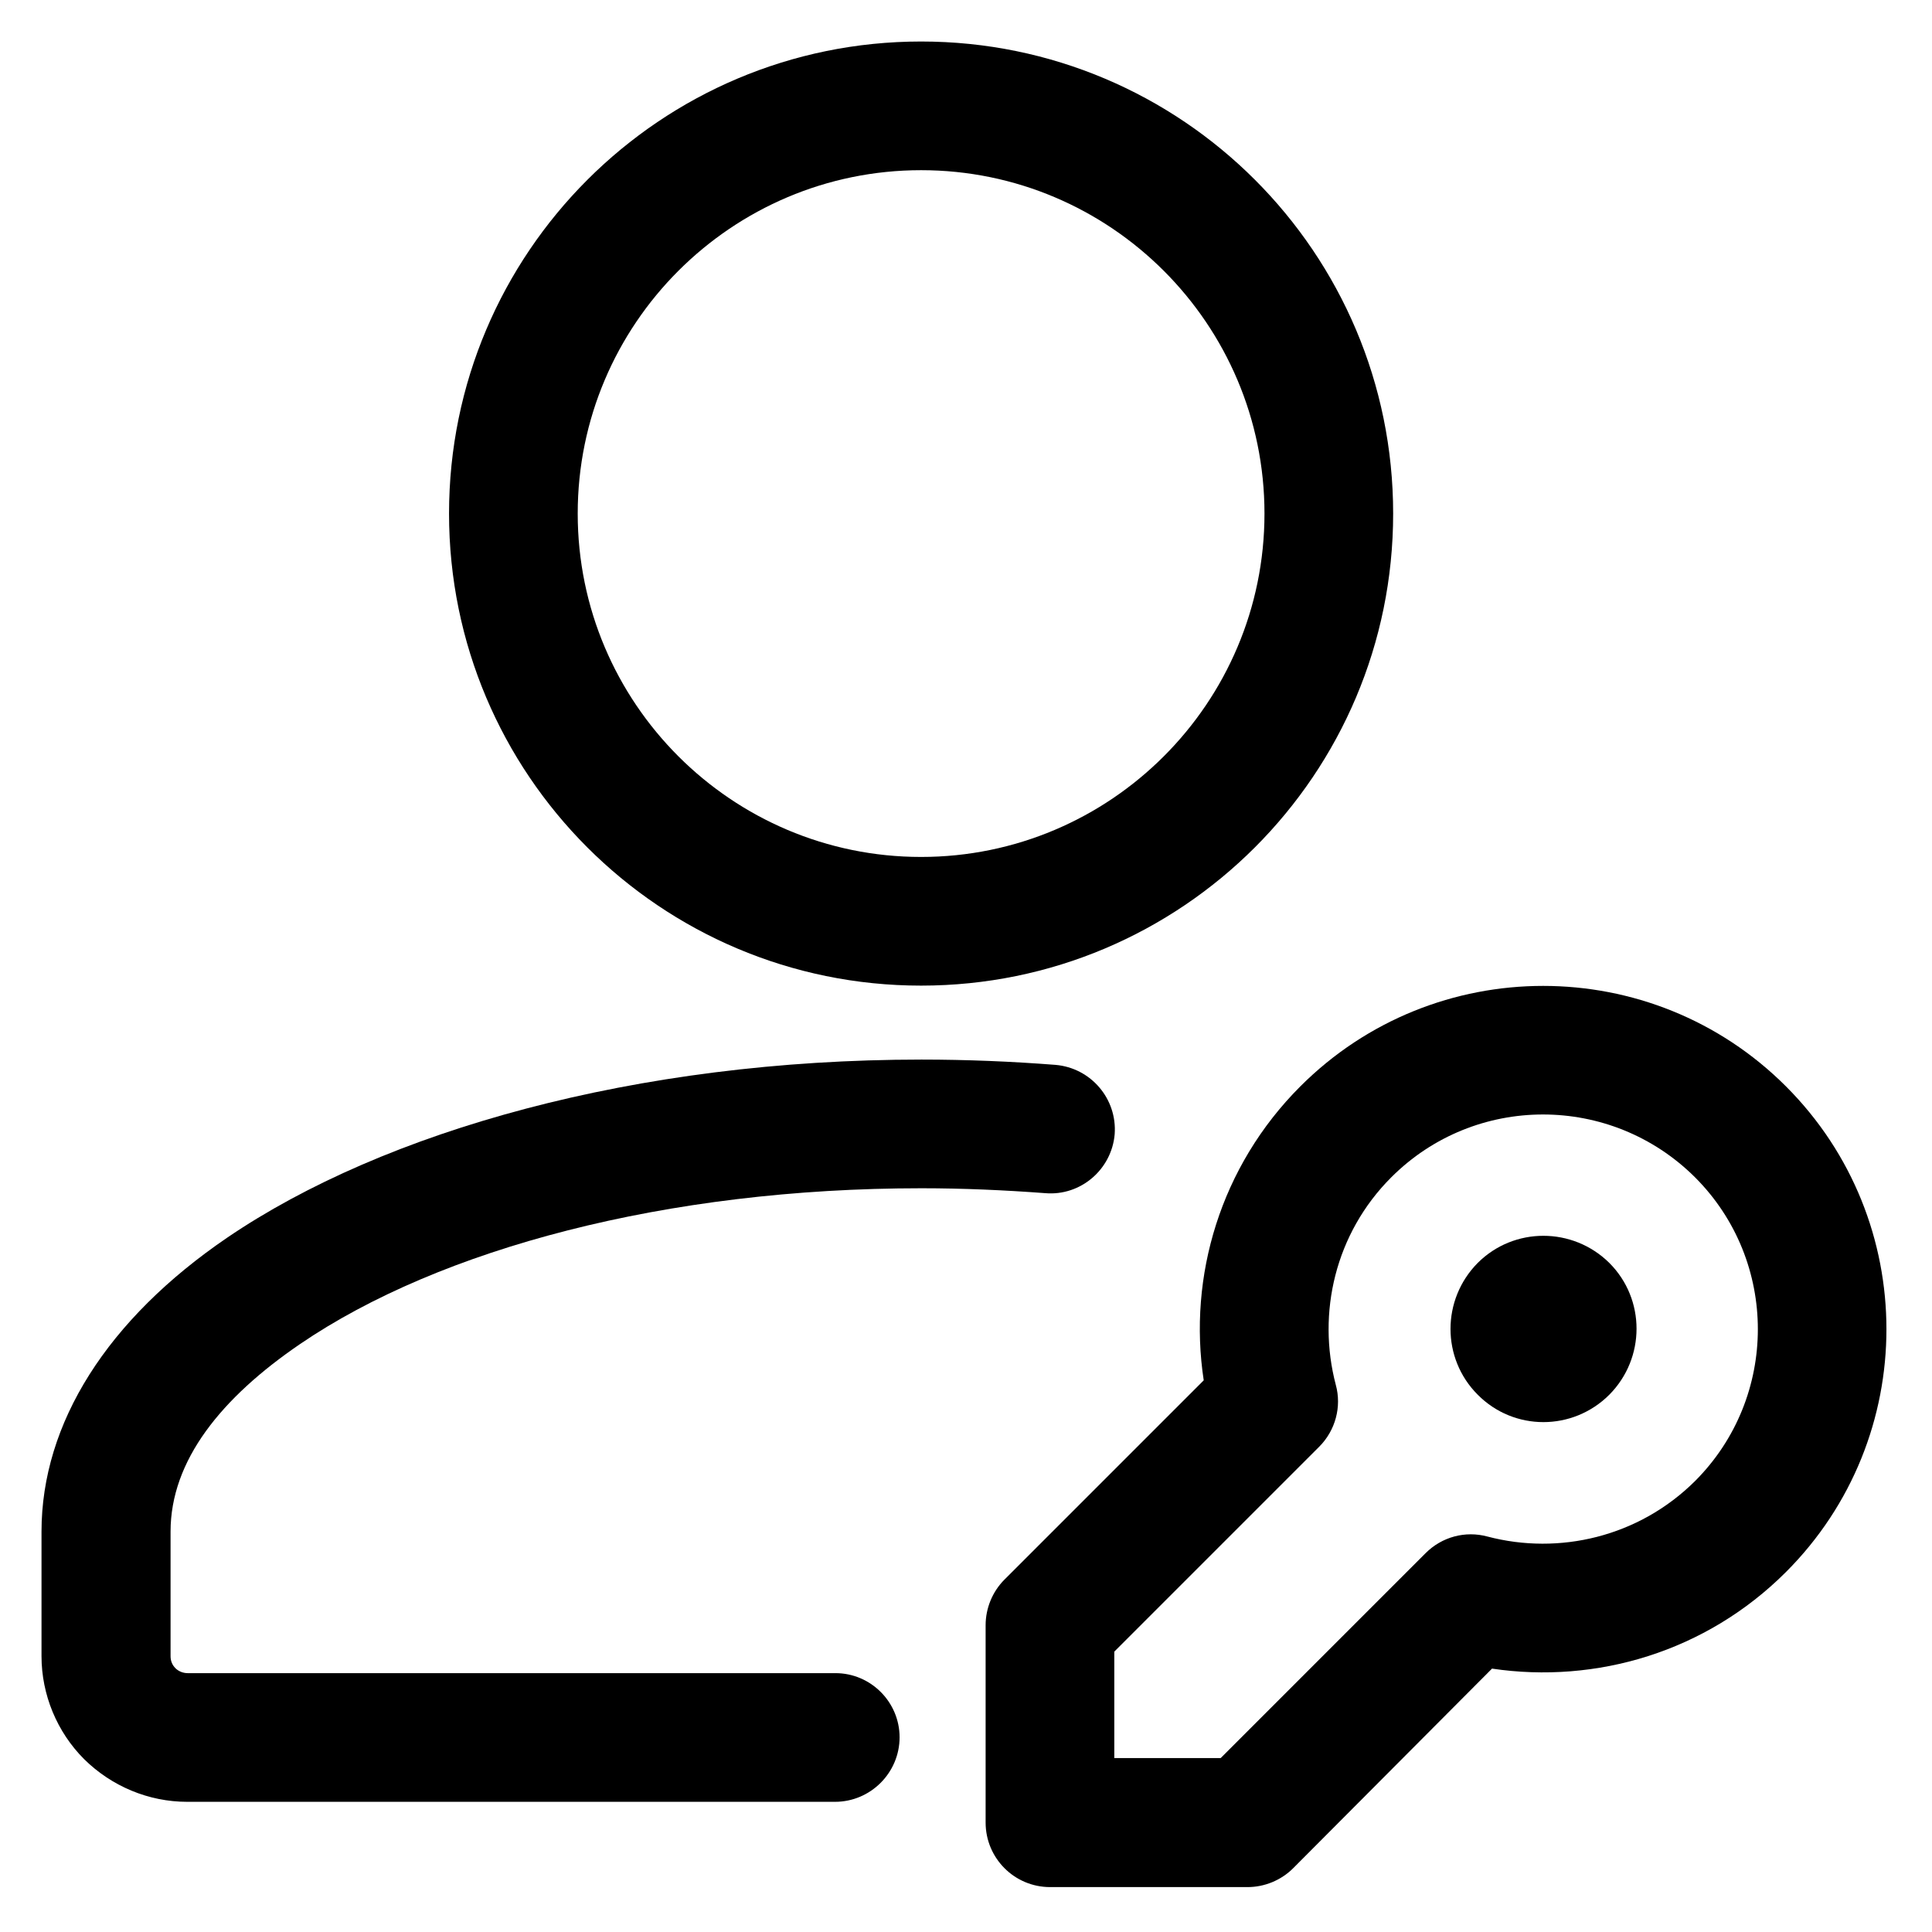 <?xml version="1.0" encoding="utf-8"?>
<!-- Generator: Adobe Illustrator 24.0.1, SVG Export Plug-In . SVG Version: 6.00 Build 0)  -->
<svg version="1.1" id="图层_1" xmlns="http://www.w3.org/2000/svg" xmlns:xlink="http://www.w3.org/1999/xlink" x="0px" y="0px"
	 viewBox="0 0 512 512" style="enable-background:new 0 0 512 512;" xml:space="preserve">
<style type="text/css">
	.st0{fill-rule:evenodd;clip-rule:evenodd;}
</style>
<g id="Icon">
	<path class="st0" d="M221.4,443.4H49.7c-1.2,0-2.4-0.5-3.2-1.3c-0.9-0.9-1.3-2-1.3-3.2c0,0,0-33,0-33c0-18.9,13.5-35.5,34.3-49.7
		c37.1-25.3,97.2-41.3,164.7-41.3c11.1,0,22.1,0.5,32.8,1.3c9.4,0.8,17.6-6.3,18.4-15.6c0.7-9.4-6.3-17.6-15.7-18.4
		c-11.6-0.9-23.4-1.4-35.5-1.4c-75.6,0-142.4,18.9-184,47.2C28.5,349.6,11,377.1,11,405.9v33c0,10.2,4.1,20.1,11.3,27.3
		c7.3,7.2,17.1,11.3,27.3,11.3c45.9,0,171.7,0,171.7,0c9.4,0,17.1-7.7,17.1-17.1C238.4,451.1,230.8,443.4,221.4,443.4L221.4,443.4z"
		/>
	<path class="st0" d="M244.1,11C175.1,11,119,67,119,136.1s56,125.1,125.1,125.1s125.1-56,125.1-125.1S313.2,11,244.1,11z
		 M244.1,45.1c50.2,0,91,40.8,91,91s-40.8,91-91,91s-91-40.8-91-91S193.9,45.1,244.1,45.1z"/>
	<path class="st0" d="M395.4,442.2c27.6,4.1,56.7-4.4,77.9-25.6c35.5-35.5,35.5-93.2,0-128.7c-35.5-35.5-93.2-35.5-128.7,0
		c-21.2,21.2-29.8,50.4-25.6,77.9c0,0-52.8,52.8-52.8,52.8c-3.2,3.2-5,7.6-5,12.1v52.3c0,9.4,7.6,17.1,17.1,17.1h52.3
		c4.5,0,8.9-1.8,12.1-5L395.4,442.2z M394.2,407.2c-5.9-1.6-12.1,0.1-16.4,4.4l-54.3,54.3h-28.2v-28.2l54.3-54.3
		c4.3-4.3,6-10.6,4.4-16.4c-5-19-0.2-40.1,14.7-55c22.2-22.2,58.2-22.2,80.5,0c22.2,22.2,22.2,58.3,0,80.5
		C434.3,407.3,413.2,412.2,394.2,407.2L394.2,407.2z"/>
	<path class="st0" d="M391.6,369.6c-9.6-9.6-9.6-25.2,0-34.9c9.6-9.6,25.2-9.6,34.9,0c9.6,9.6,9.6,25.2,0,34.9
		C416.8,379.3,401.2,379.3,391.6,369.6L391.6,369.6z"/>
</g>
</svg>
